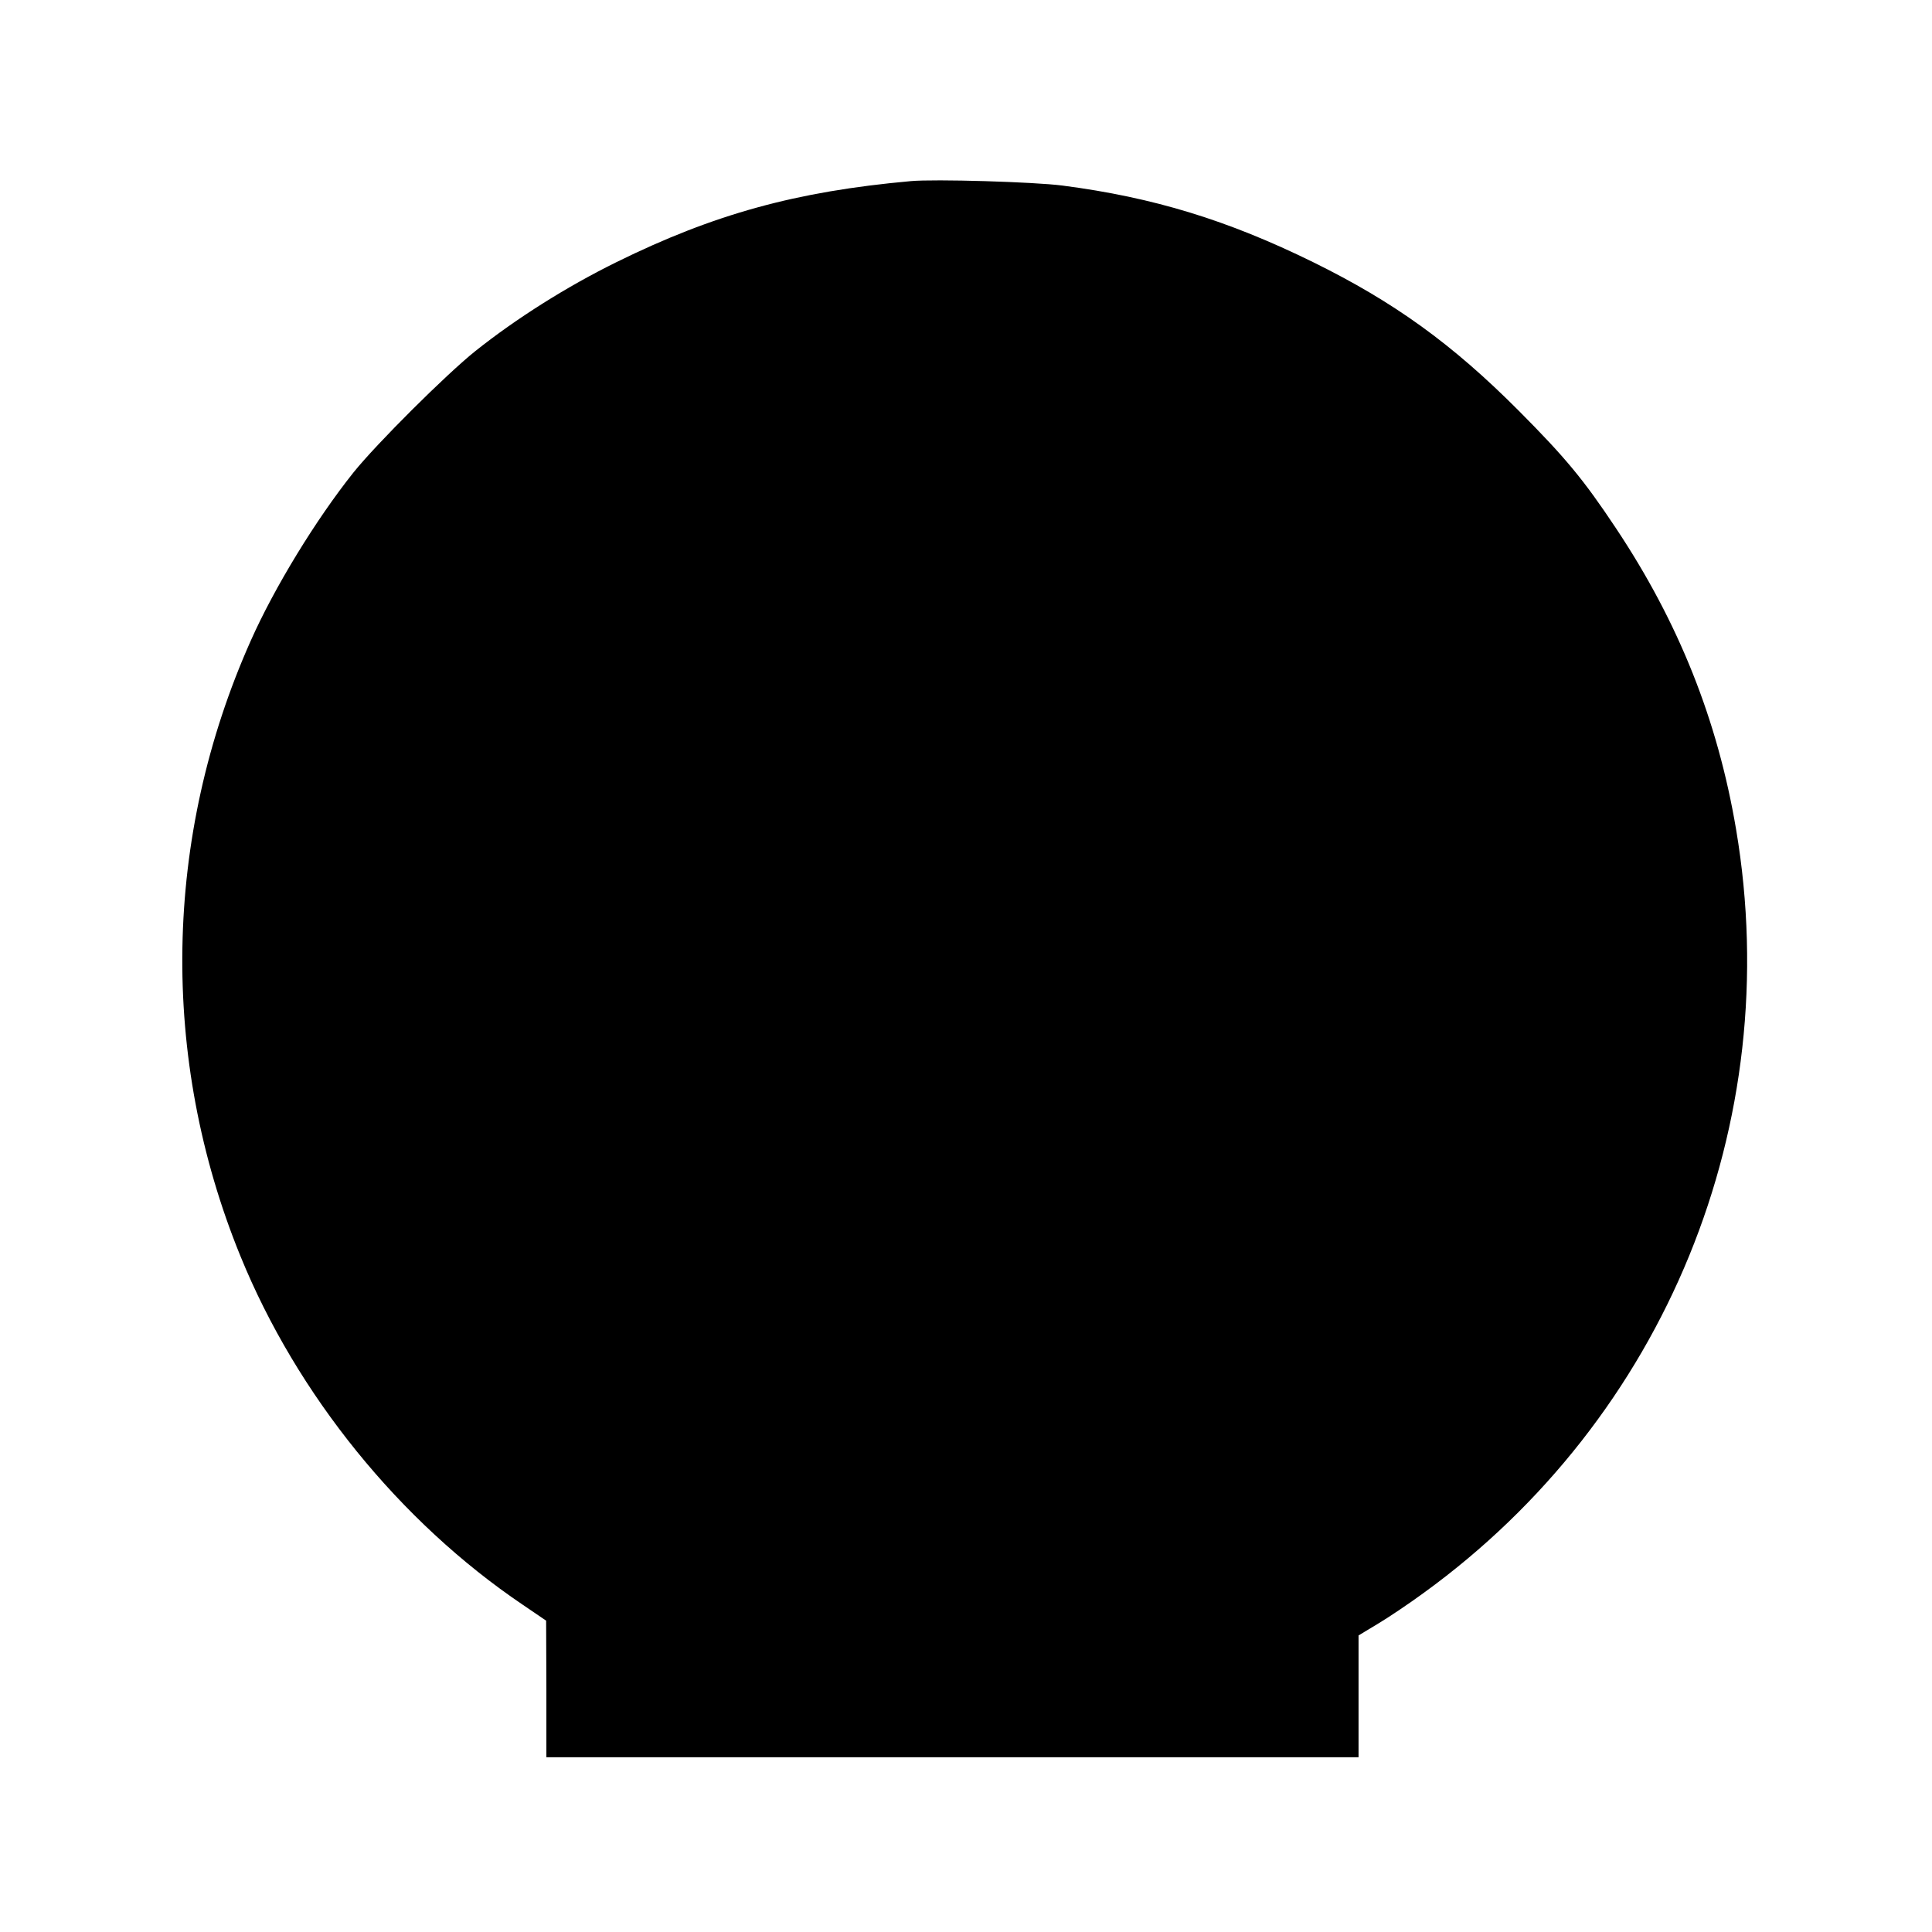 <?xml version="1.0" standalone="no"?>
<!DOCTYPE svg PUBLIC "-//W3C//DTD SVG 20010904//EN"
 "http://www.w3.org/TR/2001/REC-SVG-20010904/DTD/svg10.dtd">
<svg version="1.0" xmlns="http://www.w3.org/2000/svg"
 width="785pt" height="785pt" viewBox="0 0 785 785"
 preserveAspectRatio="xMidYMid meet">
<g transform="translate(0,785) scale(0.1,-0.1)"
fill="#000000" stroke="none">
<path d="M3700 7114 c-466 -42 -799 -134 -1195 -329 -201 -99 -406 -228 -573
-361 -118 -94 -403 -378 -496 -494 -153 -192 -321 -467 -417 -683 -356 -798
-371 -1695 -42 -2501 229 -562 647 -1079 1148 -1417 l94 -64 1 -277 0 -278
1650 0 1650 0 0 248 0 247 78 47 c42 25 127 82 187 126 982 712 1471 1907
1269 3102 -75 444 -233 841 -489 1225 -131 197 -205 286 -394 476 -271 272
-507 442 -836 604 -346 170 -648 263 -1018 311 -116 15 -520 27 -617 18z"/>
</g>
</svg>

